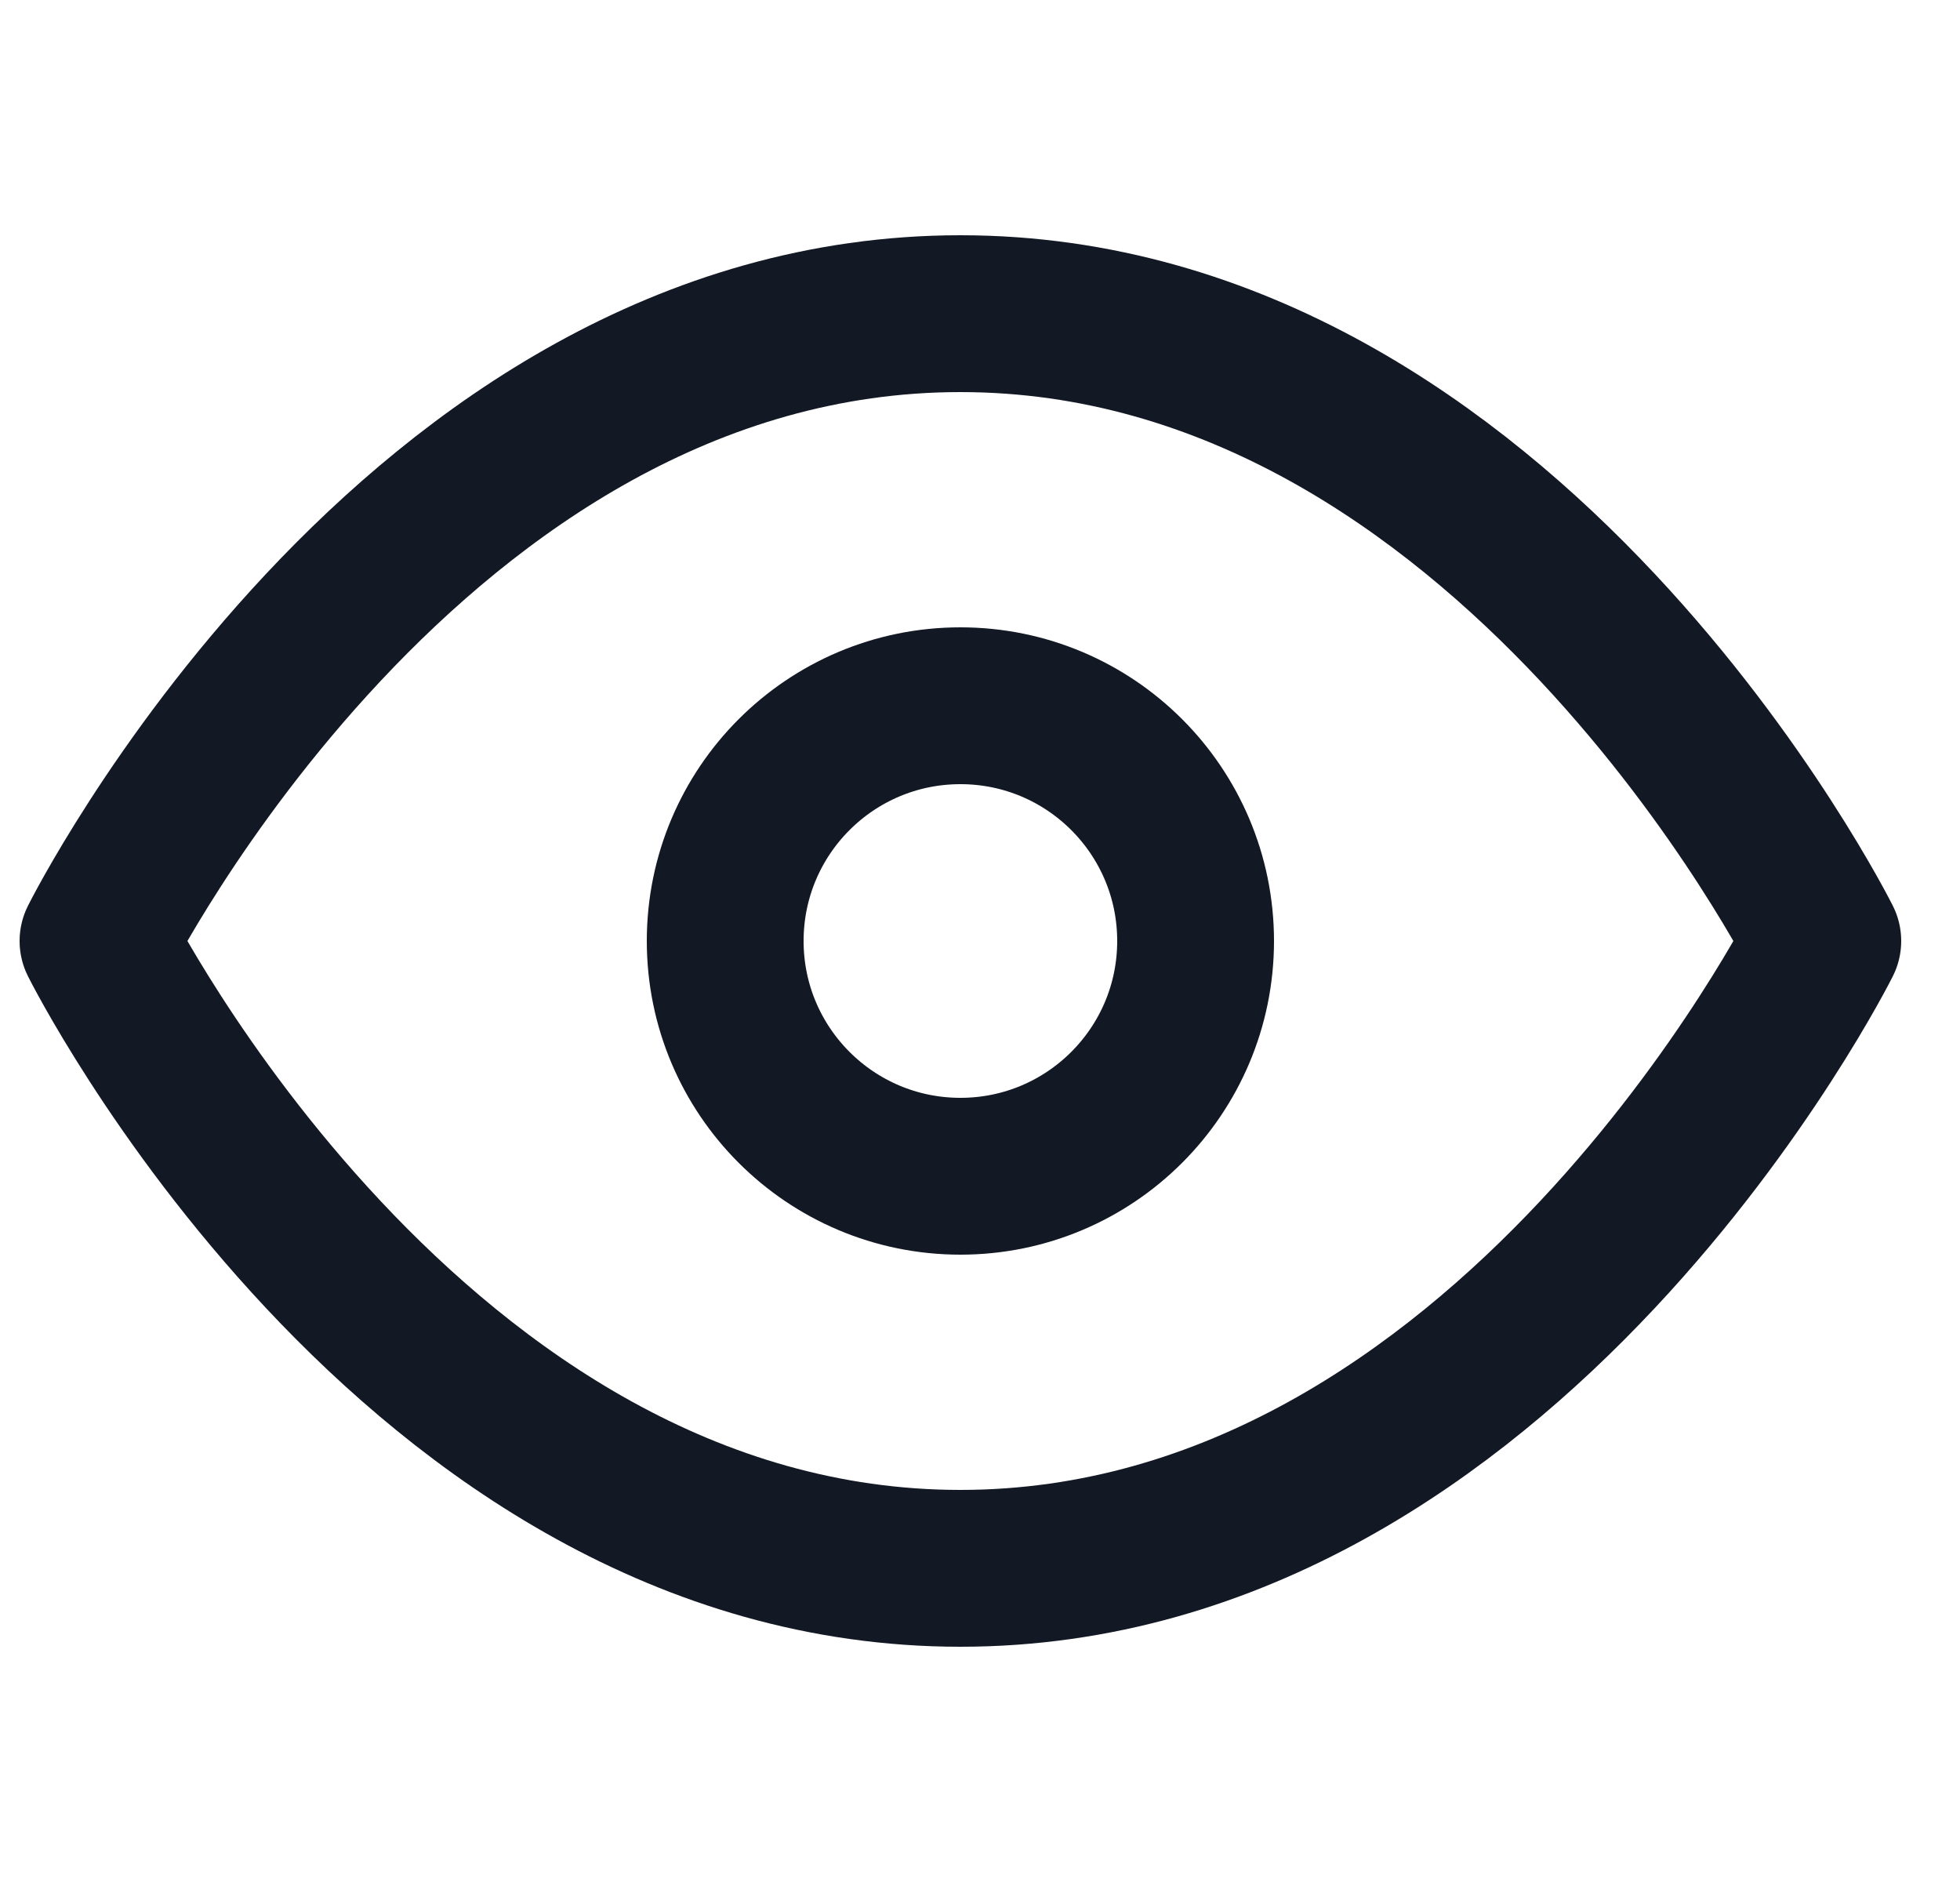 <svg width="25" height="24" viewBox="0 0 25 24" fill="none" xmlns="http://www.w3.org/2000/svg">
<g clip-path="url(#clip0)">
<path d="M1.25 12C1.25 12 5.25 4 12.25 4C19.25 4 23.25 12 23.25 12C23.25 12 19.25 20 12.25 20C5.25 20 1.25 12 1.25 12Z" stroke="#121824" stroke-width="2" stroke-linecap="round" stroke-linejoin="round"/>
<path d="M12.25 15C13.907 15 15.25 13.657 15.25 12C15.25 10.343 13.907 9 12.25 9C10.593 9 9.25 10.343 9.25 12C9.25 13.657 10.593 15 12.25 15Z" stroke="#121824" stroke-width="2" stroke-linecap="round" stroke-linejoin="round"/>
</g>
<defs>
<clipPath id="clip0">
<rect width="24" height="24" fill="white" transform="translate(0.25)"/>
</clipPath>
</defs>
</svg>
